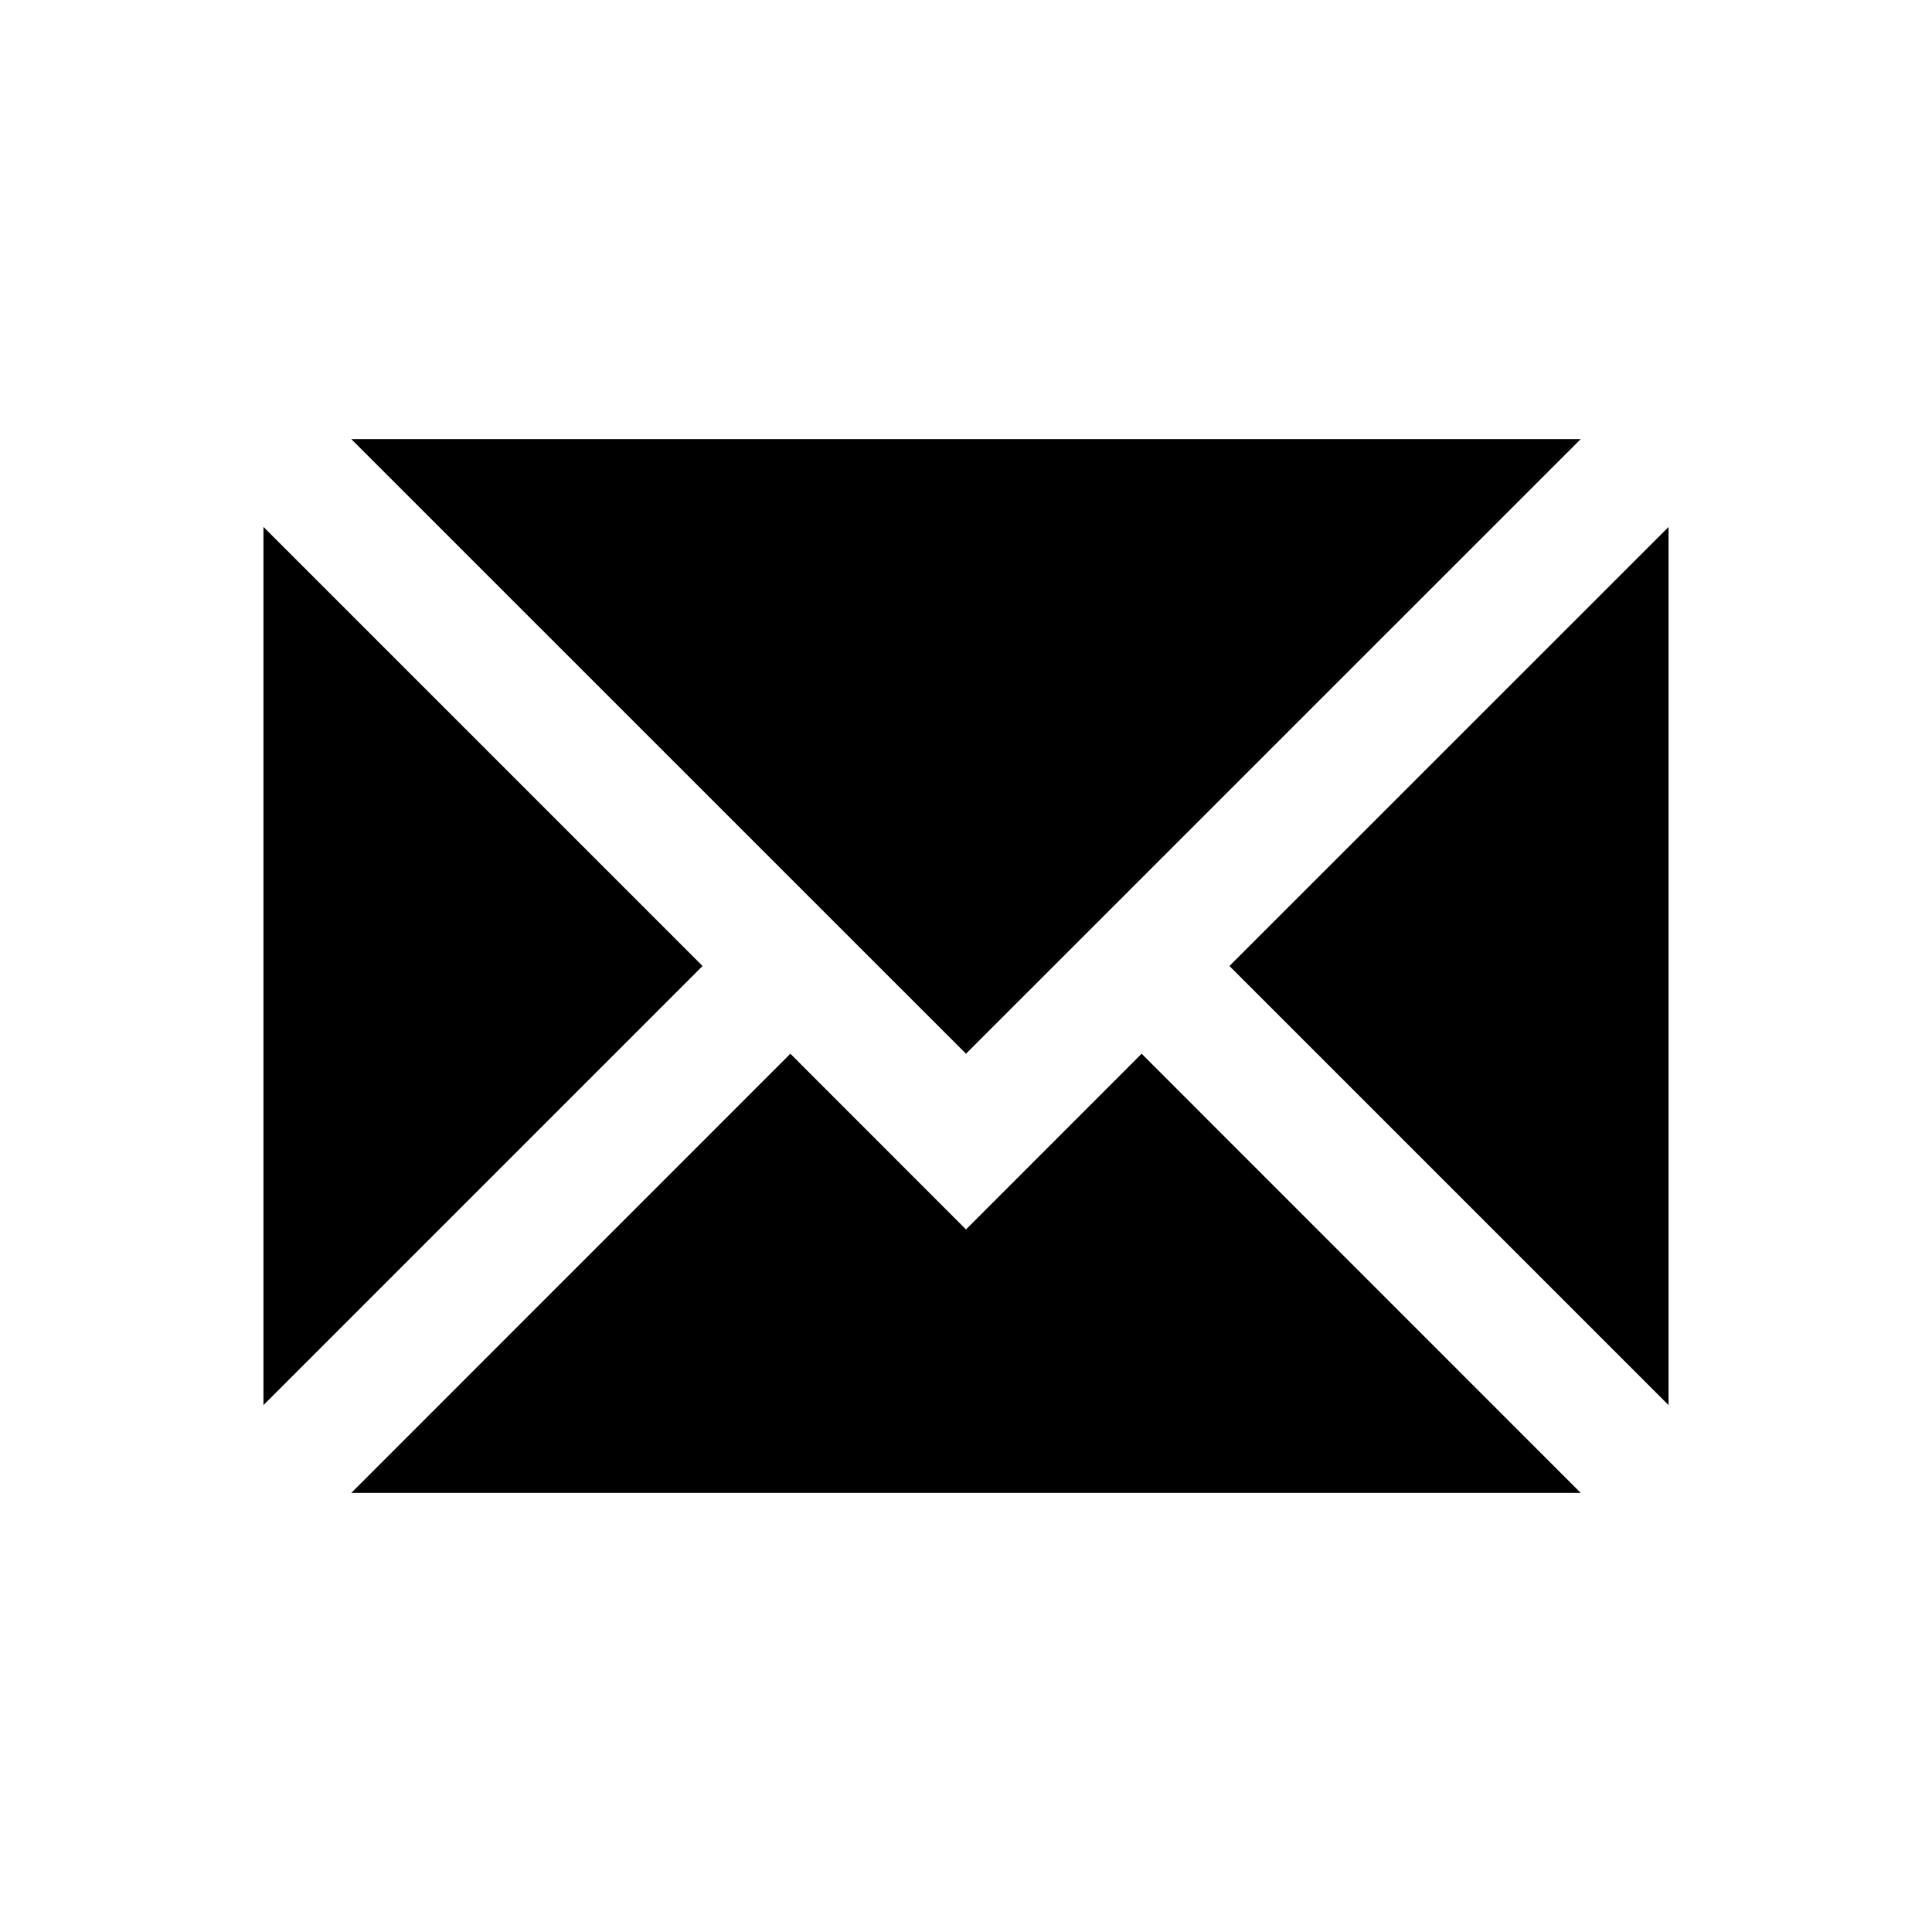 <?xml version="1.0" encoding="utf-8"?>
<!-- Generated by IcoMoon.io -->
<!DOCTYPE svg PUBLIC "-//W3C//DTD SVG 1.1//EN" "http://www.w3.org/Graphics/SVG/1.1/DTD/svg11.dtd">
<svg version="1.1" xmlns="http://www.w3.org/2000/svg" xmlns:xlink="http://www.w3.org/1999/xlink" width="22" height="22" viewBox="0 0 22 22">
<path fill="#000" d="M4 5l7 6.999 7-6.999z"></path>
<path fill="#000" d="M3 16l5-5-5-5z"></path>
<path fill="#000" d="M14 11l5 5v-9.999z"></path>
<path fill="#000" d="M11 14l-2-2.001-5 5.001h14l-5-5.001z"></path>
</svg>
